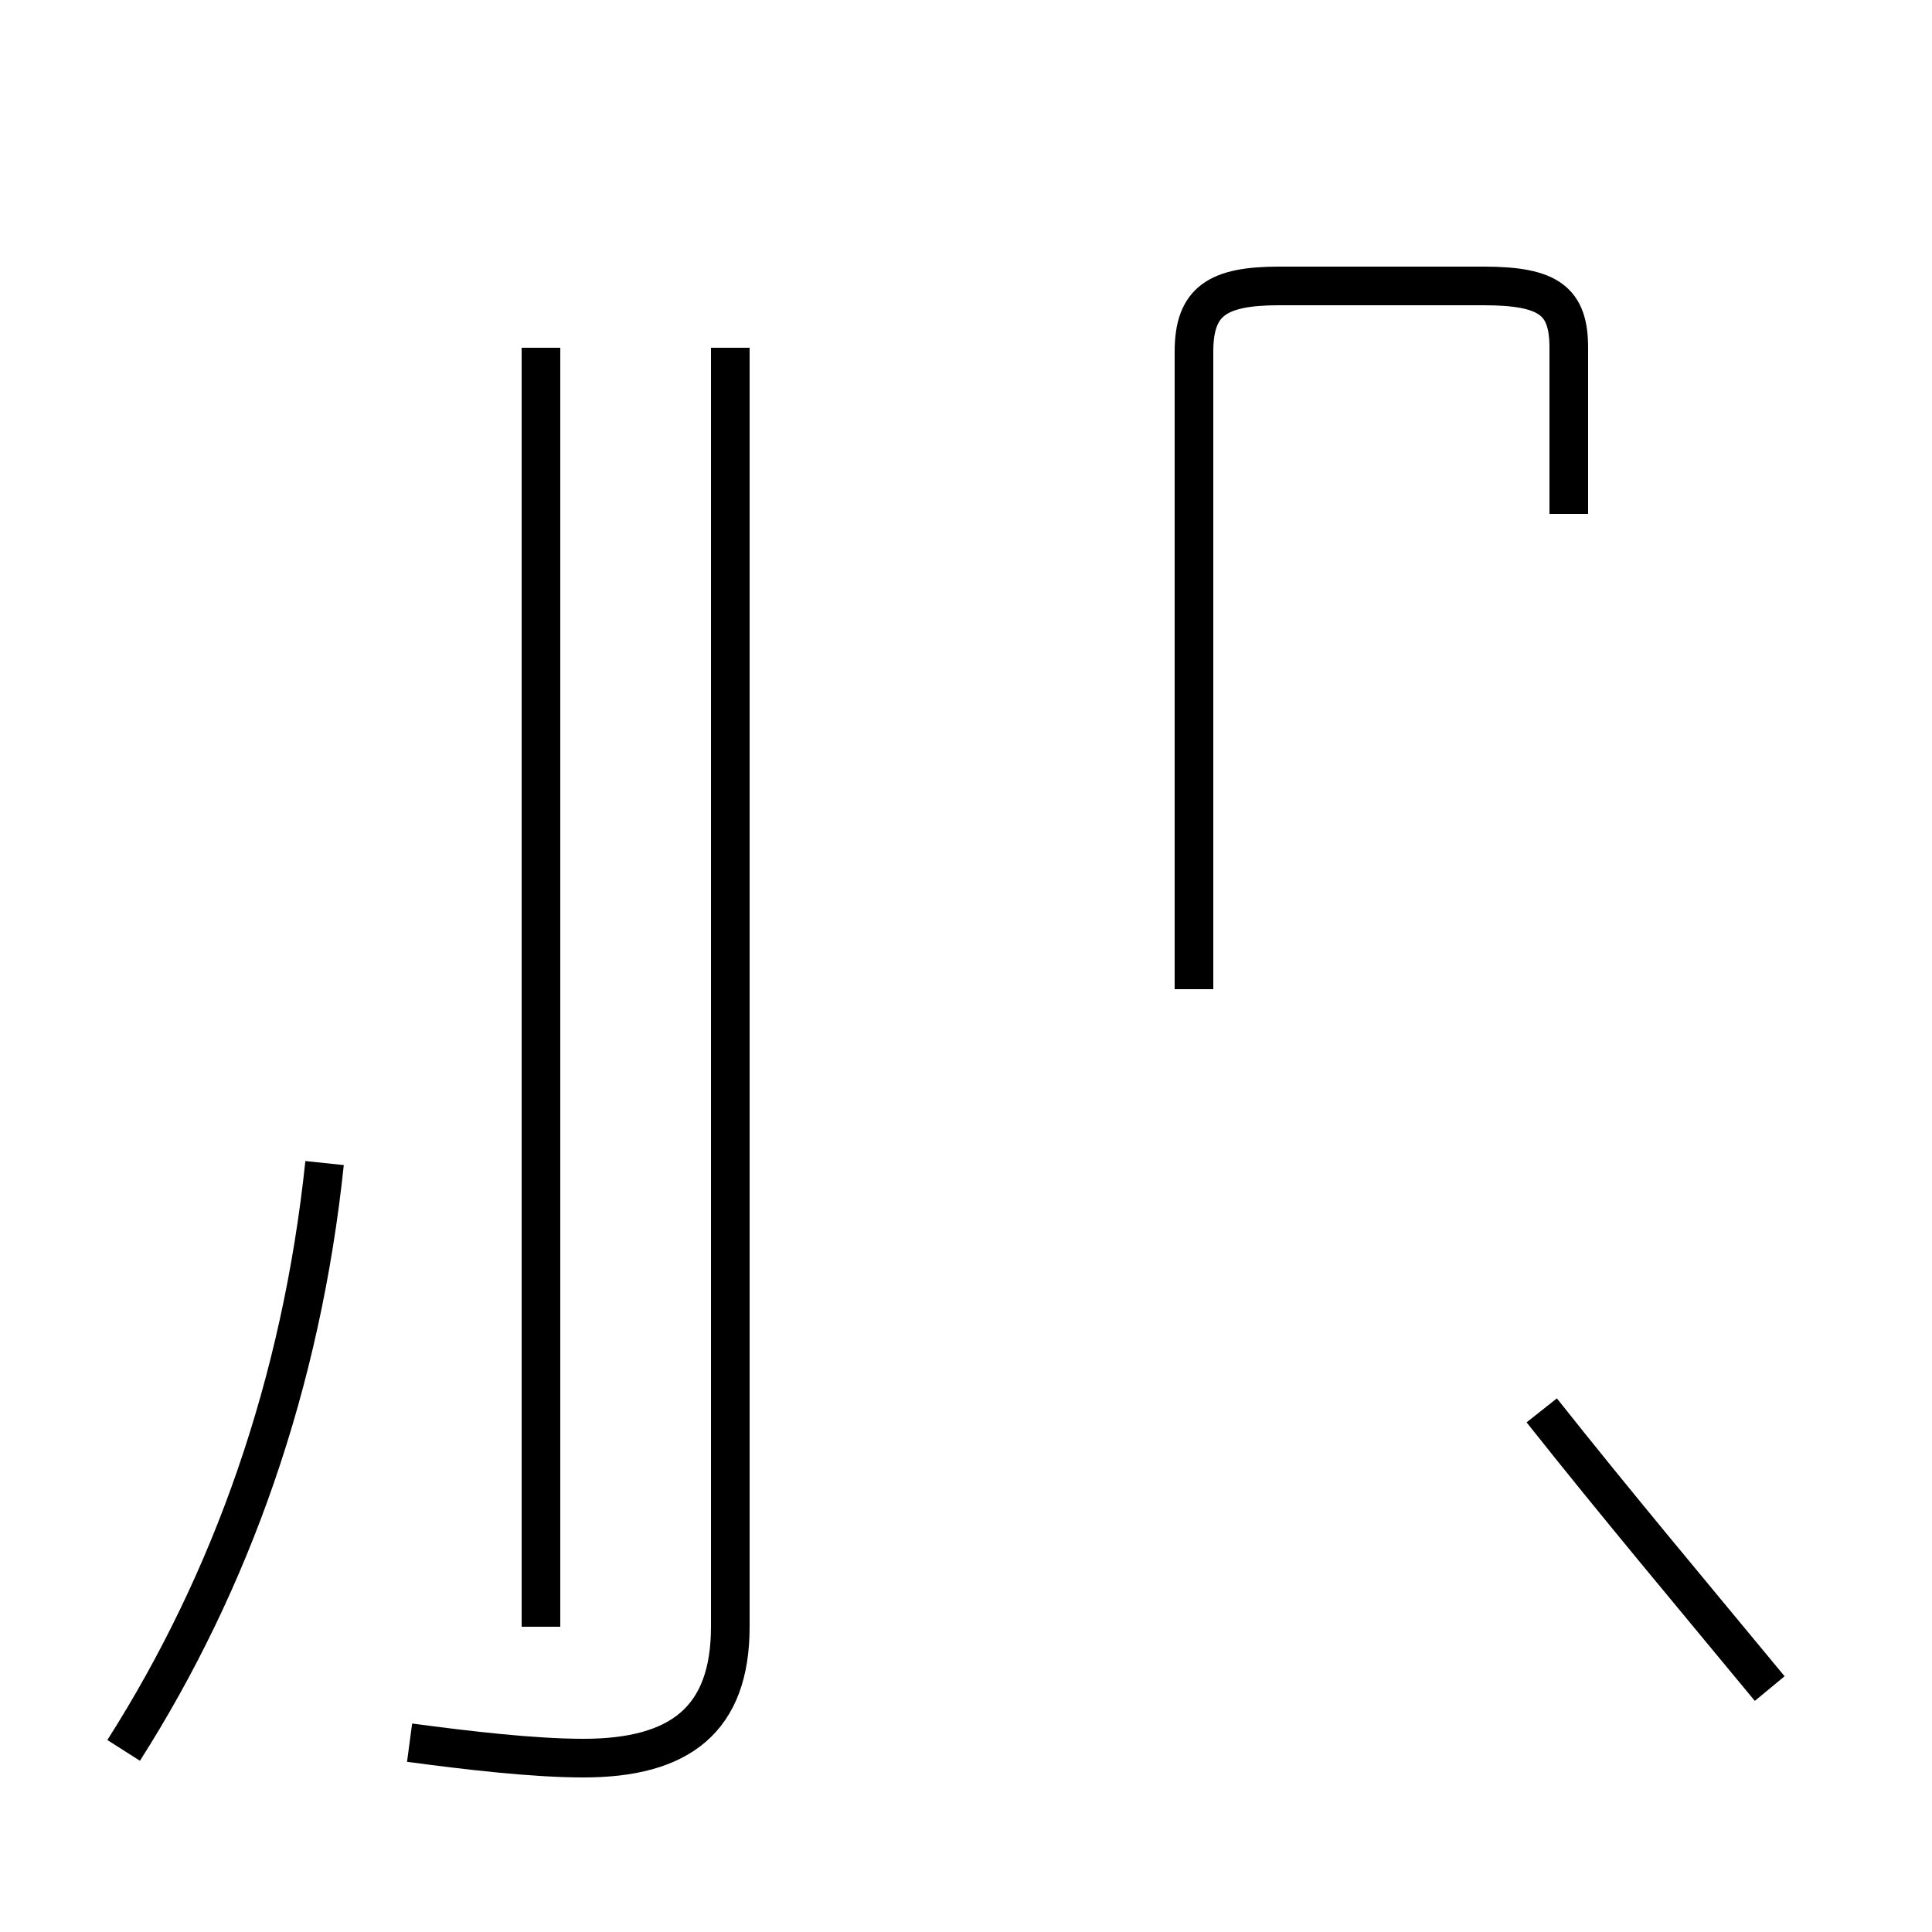 <?xml version='1.0' encoding='utf8'?>
<svg viewBox="0.0 -44.0 50.0 50.0" version="1.1" xmlns="http://www.w3.org/2000/svg">
<rect x="0.0" y="-44.0" width="50.0" height="50.0" fill="#808080" stroke="none"/>
<rect x="-1000" y="-1000" width="2000" height="2000" stroke="white" fill="white"/>
<g style="fill:none; stroke:#000000;  stroke-width:1">
<path d="M 14.0 1.9 L 14.0 35.0 M 3.2 -1.3 C 6.0 3.1 7.8 8.2 8.4 13.9 M 10.6 -1.1 C 12.1 -1.3 13.8 -1.5 15.1 -1.5 C 17.6 -1.5 18.9 -0.5 18.9 1.9 L 18.9 35.0 M 30.9 18.4 L 30.9 34.9 C 30.9 36.2 31.5 36.6 33.1 36.6 L 38.4 36.6 C 40.1 36.6 40.6 36.2 40.6 35.0 L 40.6 30.7 M 45.8 0.3 C 43.9 2.6 41.8 5.1 39.9 7.5 " transform="scale(1, -1)" />
</g>
</svg>